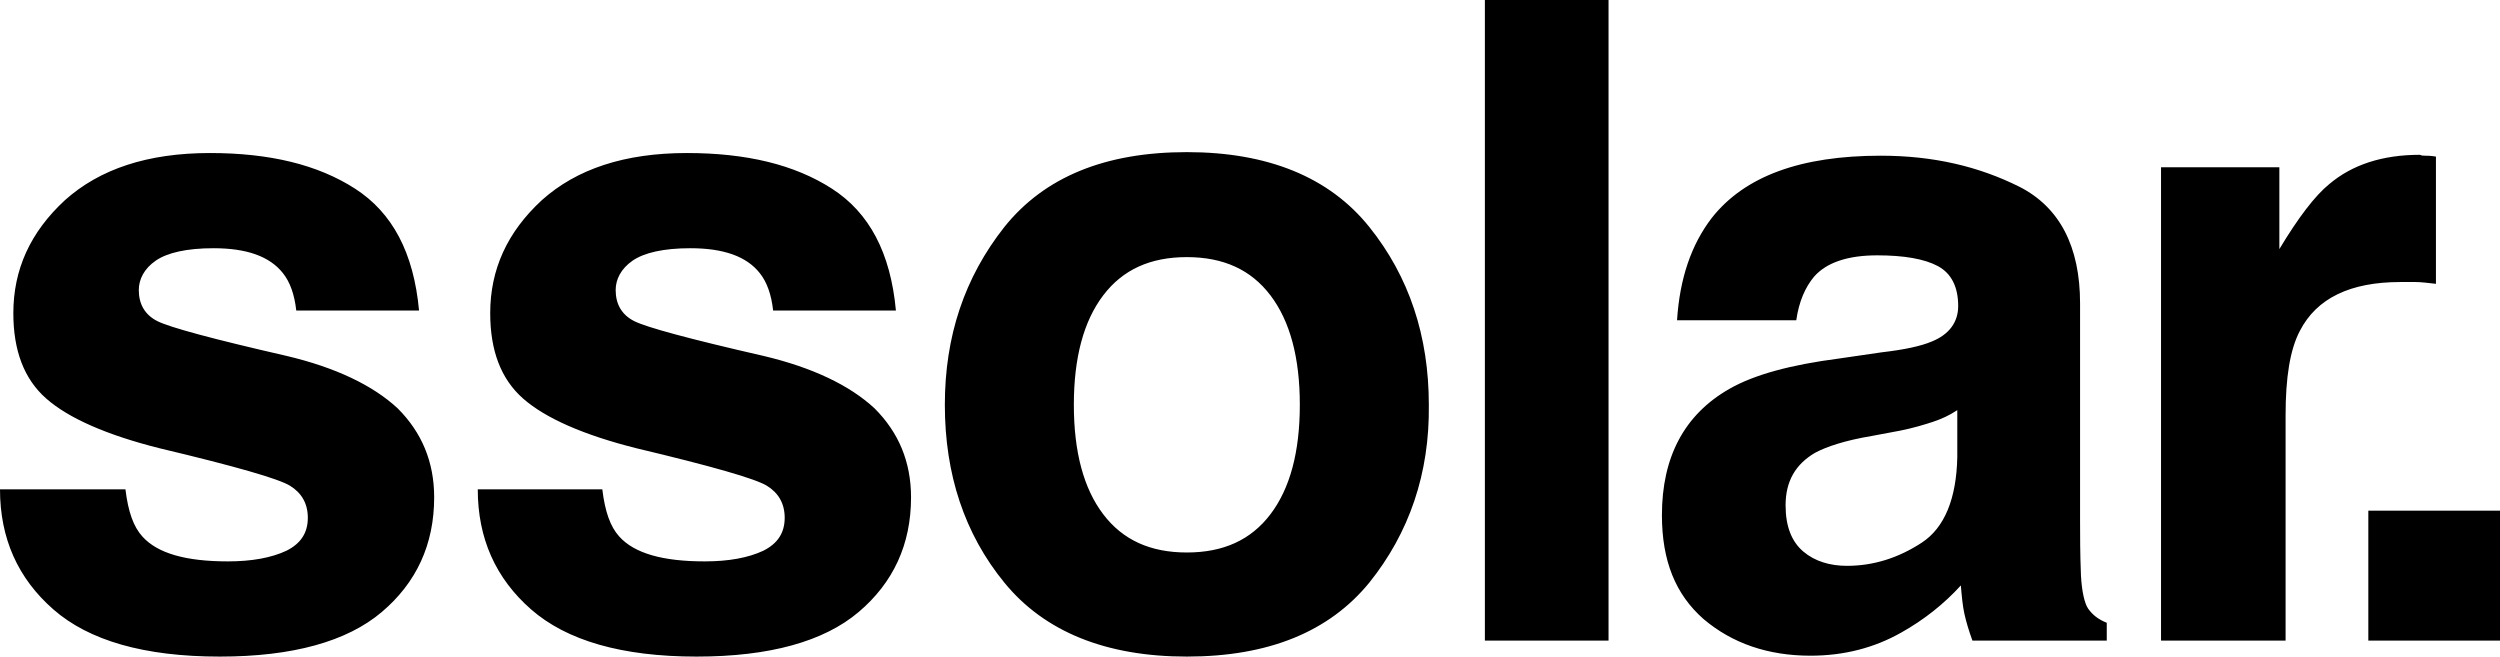 <svg xmlns="http://www.w3.org/2000/svg" viewBox="0 0 281 73.8"><path d="M14.1 55c.3 2.5.9 4.2 1.9 5.3 1.7 1.9 4.9 2.8 9.6 2.8 2.7 0 4.9-.4 6.6-1.2 1.6-.8 2.4-2 2.4-3.7 0-1.6-.7-2.8-2-3.6-1.3-.8-6.2-2.2-14.6-4.2-6-1.5-10.3-3.4-12.8-5.6-2.5-2.2-3.7-5.4-3.7-9.6 0-4.9 1.9-9.1 5.8-12.7 3.9-3.5 9.3-5.3 16.3-5.3 6.7 0 12.1 1.3 16.3 4 4.2 2.7 6.6 7.2 7.2 13.7H33.3c-.2-1.8-.7-3.2-1.5-4.2-1.5-1.9-4.1-2.8-7.8-2.8-3 0-5.2.5-6.5 1.4-1.3.9-1.9 2.1-1.9 3.3 0 1.6.7 2.8 2.1 3.5 1.4.7 6.2 2 14.5 3.9 5.5 1.3 9.7 3.3 12.5 5.9 2.7 2.7 4.1 6 4.1 10 0 5.3-2 9.6-5.9 12.9s-10 5-18.2 5C16.2 73.8 10 72 6 68.5s-6-8-6-13.5h14.1zM67.7 55c.3 2.5.9 4.2 1.9 5.3 1.7 1.9 4.9 2.8 9.6 2.8 2.7 0 4.9-.4 6.6-1.2 1.6-.8 2.4-2 2.4-3.7 0-1.6-.7-2.8-2-3.6-1.3-.8-6.2-2.2-14.6-4.2-6-1.5-10.3-3.4-12.8-5.6-2.5-2.2-3.7-5.4-3.7-9.6 0-4.9 1.9-9.1 5.8-12.7 3.9-3.5 9.3-5.3 16.3-5.3 6.7 0 12.1 1.3 16.3 4 4.2 2.7 6.6 7.2 7.2 13.7H86.9c-.2-1.8-.7-3.2-1.5-4.2-1.5-1.9-4.1-2.8-7.8-2.8-3 0-5.2.5-6.5 1.4-1.3.9-1.9 2.1-1.9 3.3 0 1.6.7 2.8 2.1 3.5 1.4.7 6.2 2 14.5 3.9 5.5 1.3 9.7 3.3 12.5 5.9 2.7 2.7 4.1 6 4.1 10 0 5.3-2 9.6-5.9 12.9s-10 5-18.2 5c-8.4 0-14.6-1.8-18.6-5.3-4-3.5-6-8-6-13.5h14zM153.9 65.5c-4.5 5.5-11.3 8.3-20.5 8.3-9.1 0-16-2.8-20.5-8.3-4.5-5.5-6.7-12.2-6.7-20 0-7.7 2.2-14.3 6.7-20 4.5-5.6 11.3-8.4 20.5-8.4 9.1 0 16 2.8 20.5 8.4 4.5 5.6 6.7 12.3 6.7 20 .1 7.7-2.2 14.4-6.7 20zm-11.1-7.7c2.2-2.9 3.3-7 3.3-12.3 0-5.3-1.1-9.4-3.3-12.3-2.2-2.9-5.3-4.3-9.4-4.3-4.1 0-7.2 1.4-9.4 4.3s-3.3 7-3.3 12.3c0 5.3 1.1 9.4 3.3 12.3s5.3 4.3 9.4 4.3c4.1 0 7.2-1.4 9.4-4.3zM180.8 72h-13.9V0h13.9v72zM211.5 39.6c2.6-.3 4.4-.7 5.6-1.2 2-.8 3-2.2 3-4 0-2.2-.8-3.7-2.3-4.5s-3.8-1.2-6.8-1.2c-3.3 0-5.7.8-7.1 2.4-1 1.2-1.7 2.8-2 4.9h-13.4c.3-4.7 1.6-8.5 3.9-11.5 3.7-4.7 10-7 19-7 5.9 0 11 1.2 15.6 3.5 4.5 2.3 6.8 6.7 6.8 13.1v24.4c0 1.7 0 3.7.1 6.2.1 1.8.4 3.1.8 3.7.5.7 1.1 1.2 2.1 1.6v2h-15.1c-.4-1.1-.7-2.1-.9-3-.2-.9-.3-2-.4-3.2-1.9 2.1-4.2 3.9-6.7 5.3-3 1.7-6.4 2.6-10.2 2.6-4.8 0-8.8-1.4-12-4.1-3.2-2.8-4.7-6.6-4.7-11.7 0-6.5 2.5-11.3 7.6-14.2 2.8-1.6 6.9-2.7 12.3-3.4l4.8-.7zm8.5 6.5c-.9.6-1.8 1-2.7 1.3-.9.3-2.2.7-3.7 1l-3.2.6c-3 .5-5.1 1.2-6.4 1.9-2.2 1.3-3.3 3.2-3.3 5.9 0 2.4.7 4.1 2 5.2 1.3 1.1 3 1.6 4.9 1.6 3 0 5.8-.9 8.4-2.6s3.9-5 4-9.6v-5.3zM272.6 17.5c.2 0 .6 0 1.2.1v14.3c-.9-.1-1.7-.2-2.3-.2h-1.7c-5.6 0-9.4 1.8-11.3 5.5-1.1 2.1-1.6 5.2-1.6 9.5V72h-14V18.8h13.3V28c2.1-3.5 4-6 5.6-7.3 2.6-2.2 6-3.3 10.2-3.3.2.1.4.1.6.1zM266.2 57.4H281V72h-14.8V57.4z"/></svg>